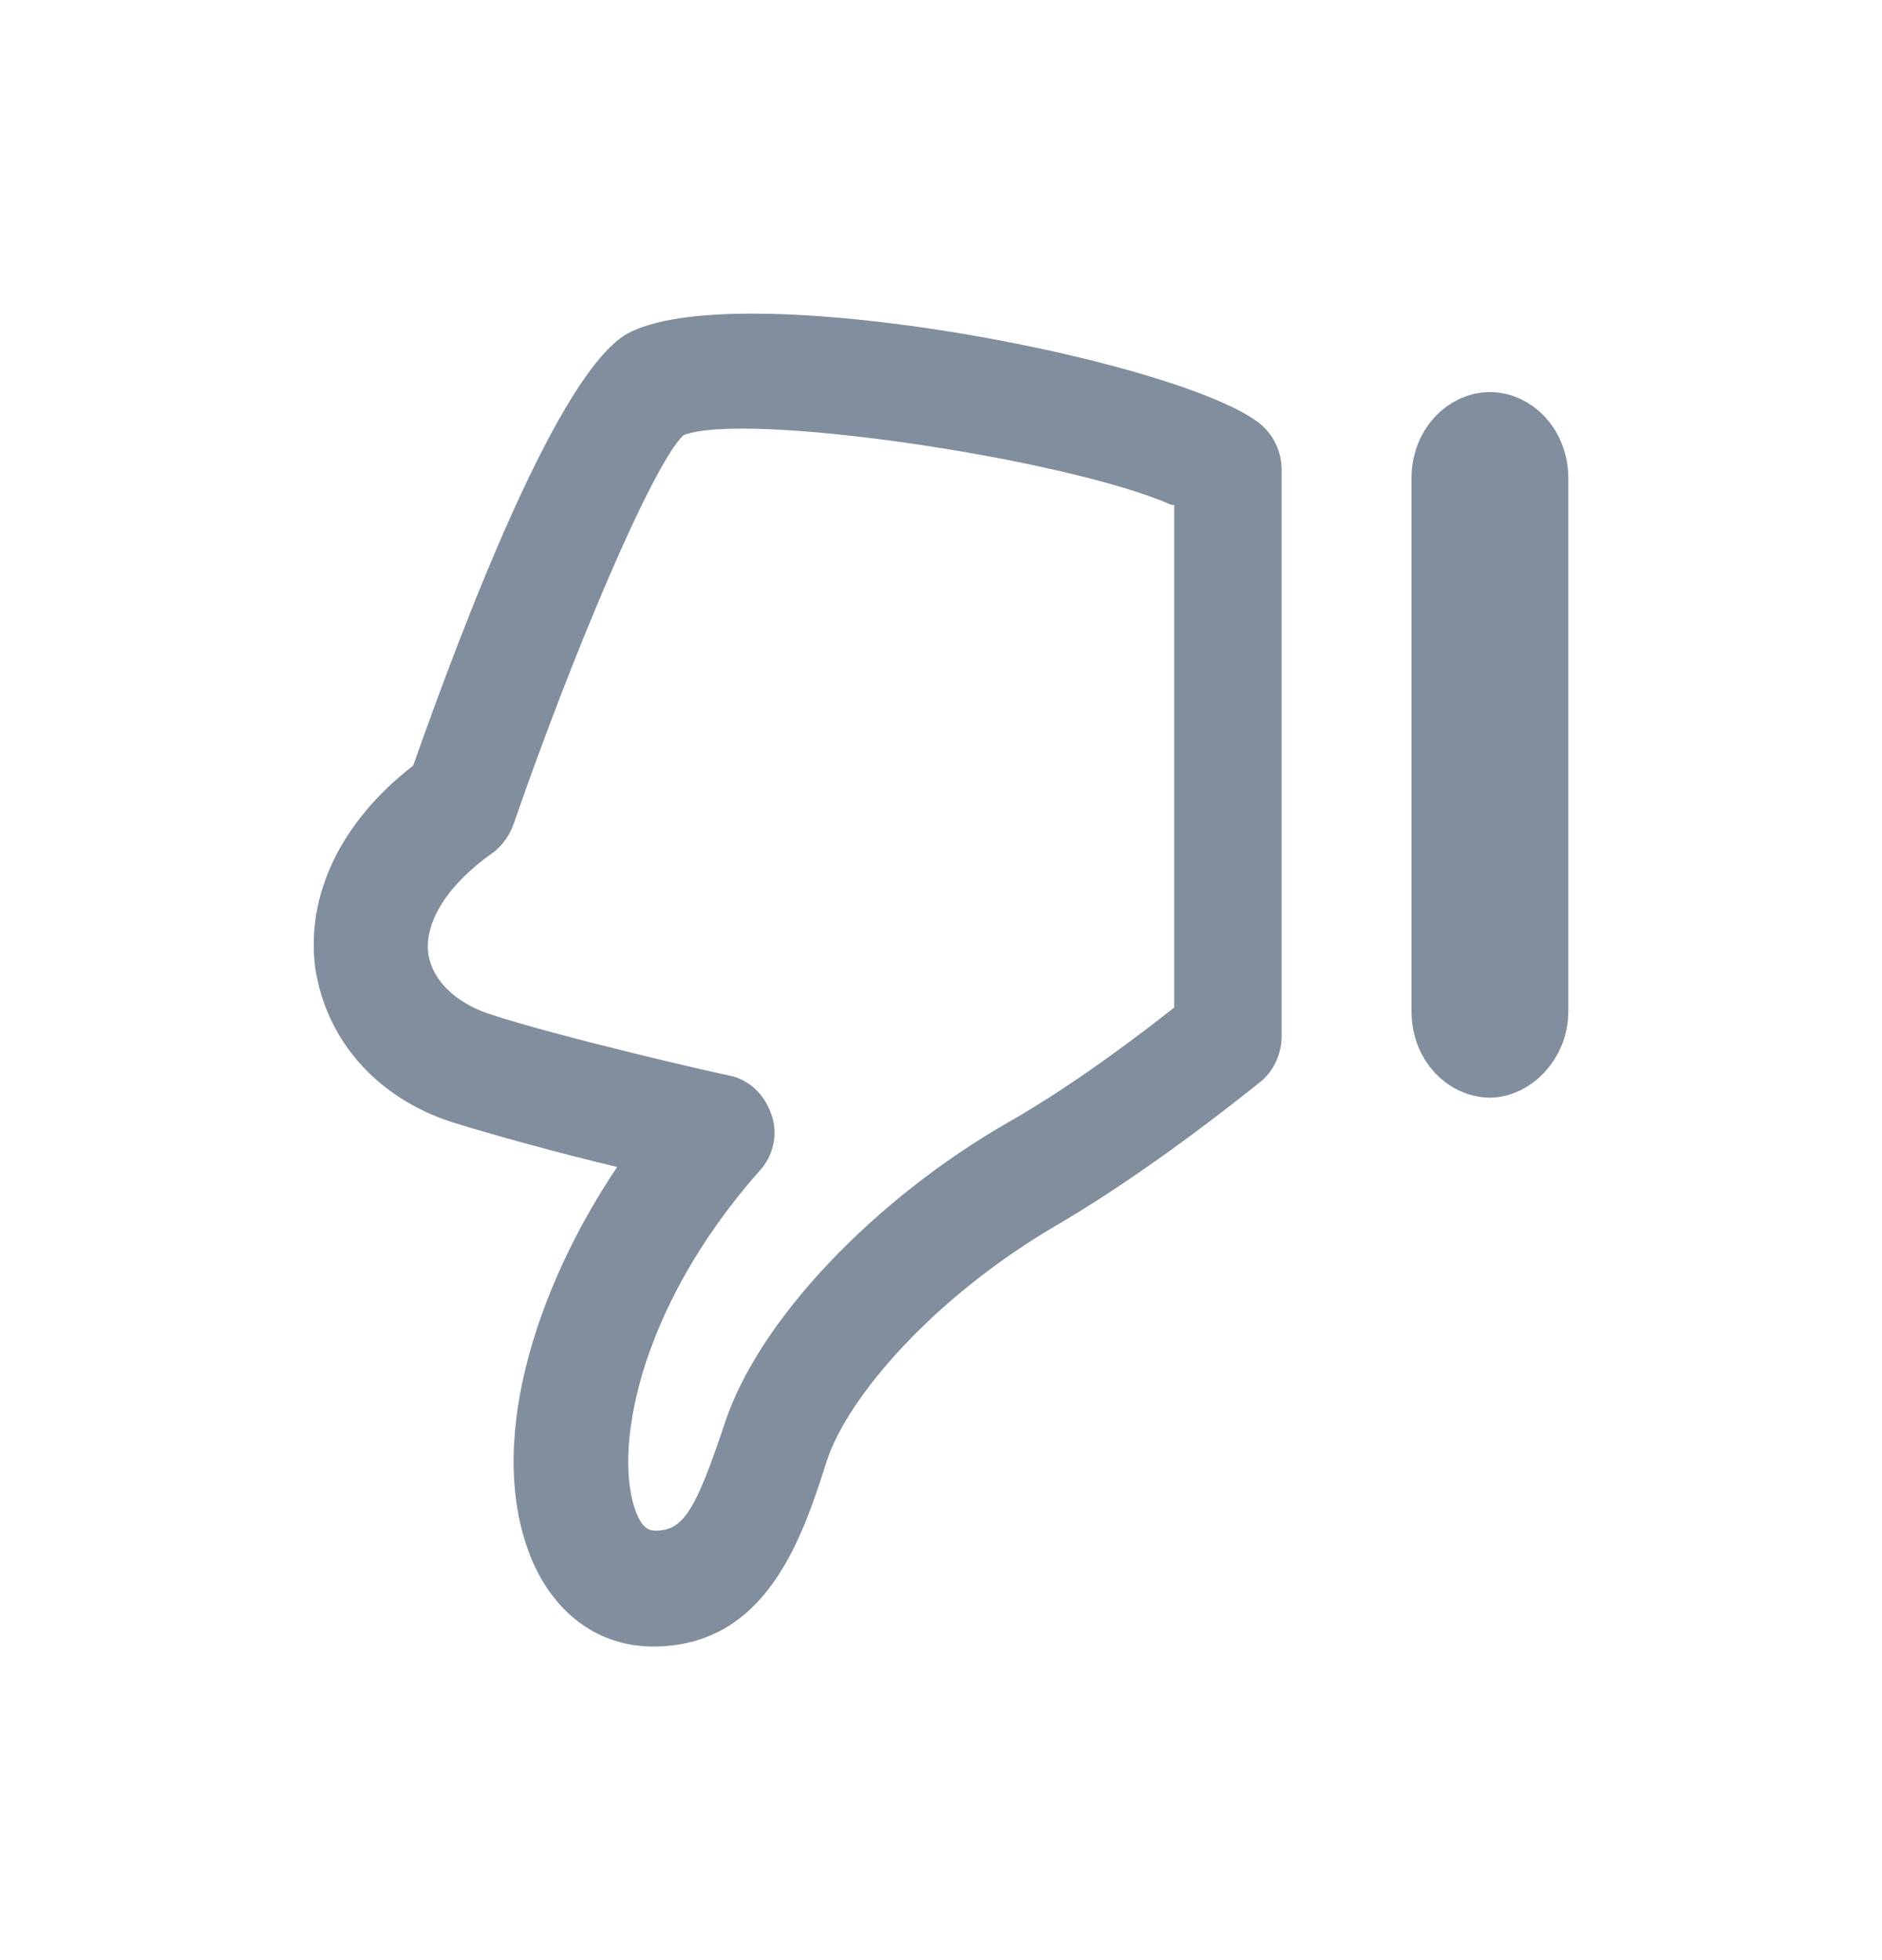 <svg width="24" height="25" viewBox="0 0 24 25" xmlns="http://www.w3.org/2000/svg">
<path d="M9.593 4C11.773 4 15.201 4.758 16.045 5.386C16.238 5.534 16.344 5.755 16.344 5.996V13.221C16.344 13.442 16.238 13.664 16.08 13.793C16.027 13.83 14.797 14.847 13.514 15.604C11.914 16.528 10.806 17.822 10.543 18.635C10.226 19.633 9.769 21 8.328 21C7.642 21 7.079 20.593 6.781 19.891C6.183 18.45 6.816 16.454 7.87 14.884C7.167 14.717 6.288 14.477 5.761 14.311C4.794 13.997 4.161 13.258 4.021 12.352C3.898 11.428 4.337 10.486 5.269 9.765C5.954 7.825 7.132 4.758 7.994 4.259C8.328 4.074 8.908 4 9.593 4ZM14.937 6.439C13.601 5.848 9.488 5.238 8.714 5.552C8.31 5.94 7.273 8.416 6.552 10.504C6.499 10.652 6.411 10.781 6.288 10.874C5.708 11.28 5.409 11.761 5.462 12.167C5.515 12.5 5.796 12.777 6.218 12.925C7.097 13.221 9.277 13.72 9.312 13.72C9.558 13.775 9.751 13.96 9.839 14.219C9.927 14.477 9.857 14.754 9.681 14.939C8.099 16.732 7.818 18.561 8.117 19.3C8.204 19.522 8.31 19.522 8.363 19.522C8.714 19.522 8.872 19.263 9.242 18.154C9.664 16.861 11.123 15.309 12.863 14.311C13.707 13.83 14.551 13.184 14.973 12.851V6.439H14.937Z" fill="#818E9E"/>
<path d="M19.5 6.106V12.894C19.5 13.262 19.216 13.5 19 13.5C18.768 13.5 18.5 13.279 18.5 12.894V6.106C18.5 5.721 18.768 5.5 19 5.5C19.232 5.5 19.5 5.721 19.5 6.106Z" stroke="#818E9E"/>
</svg>
